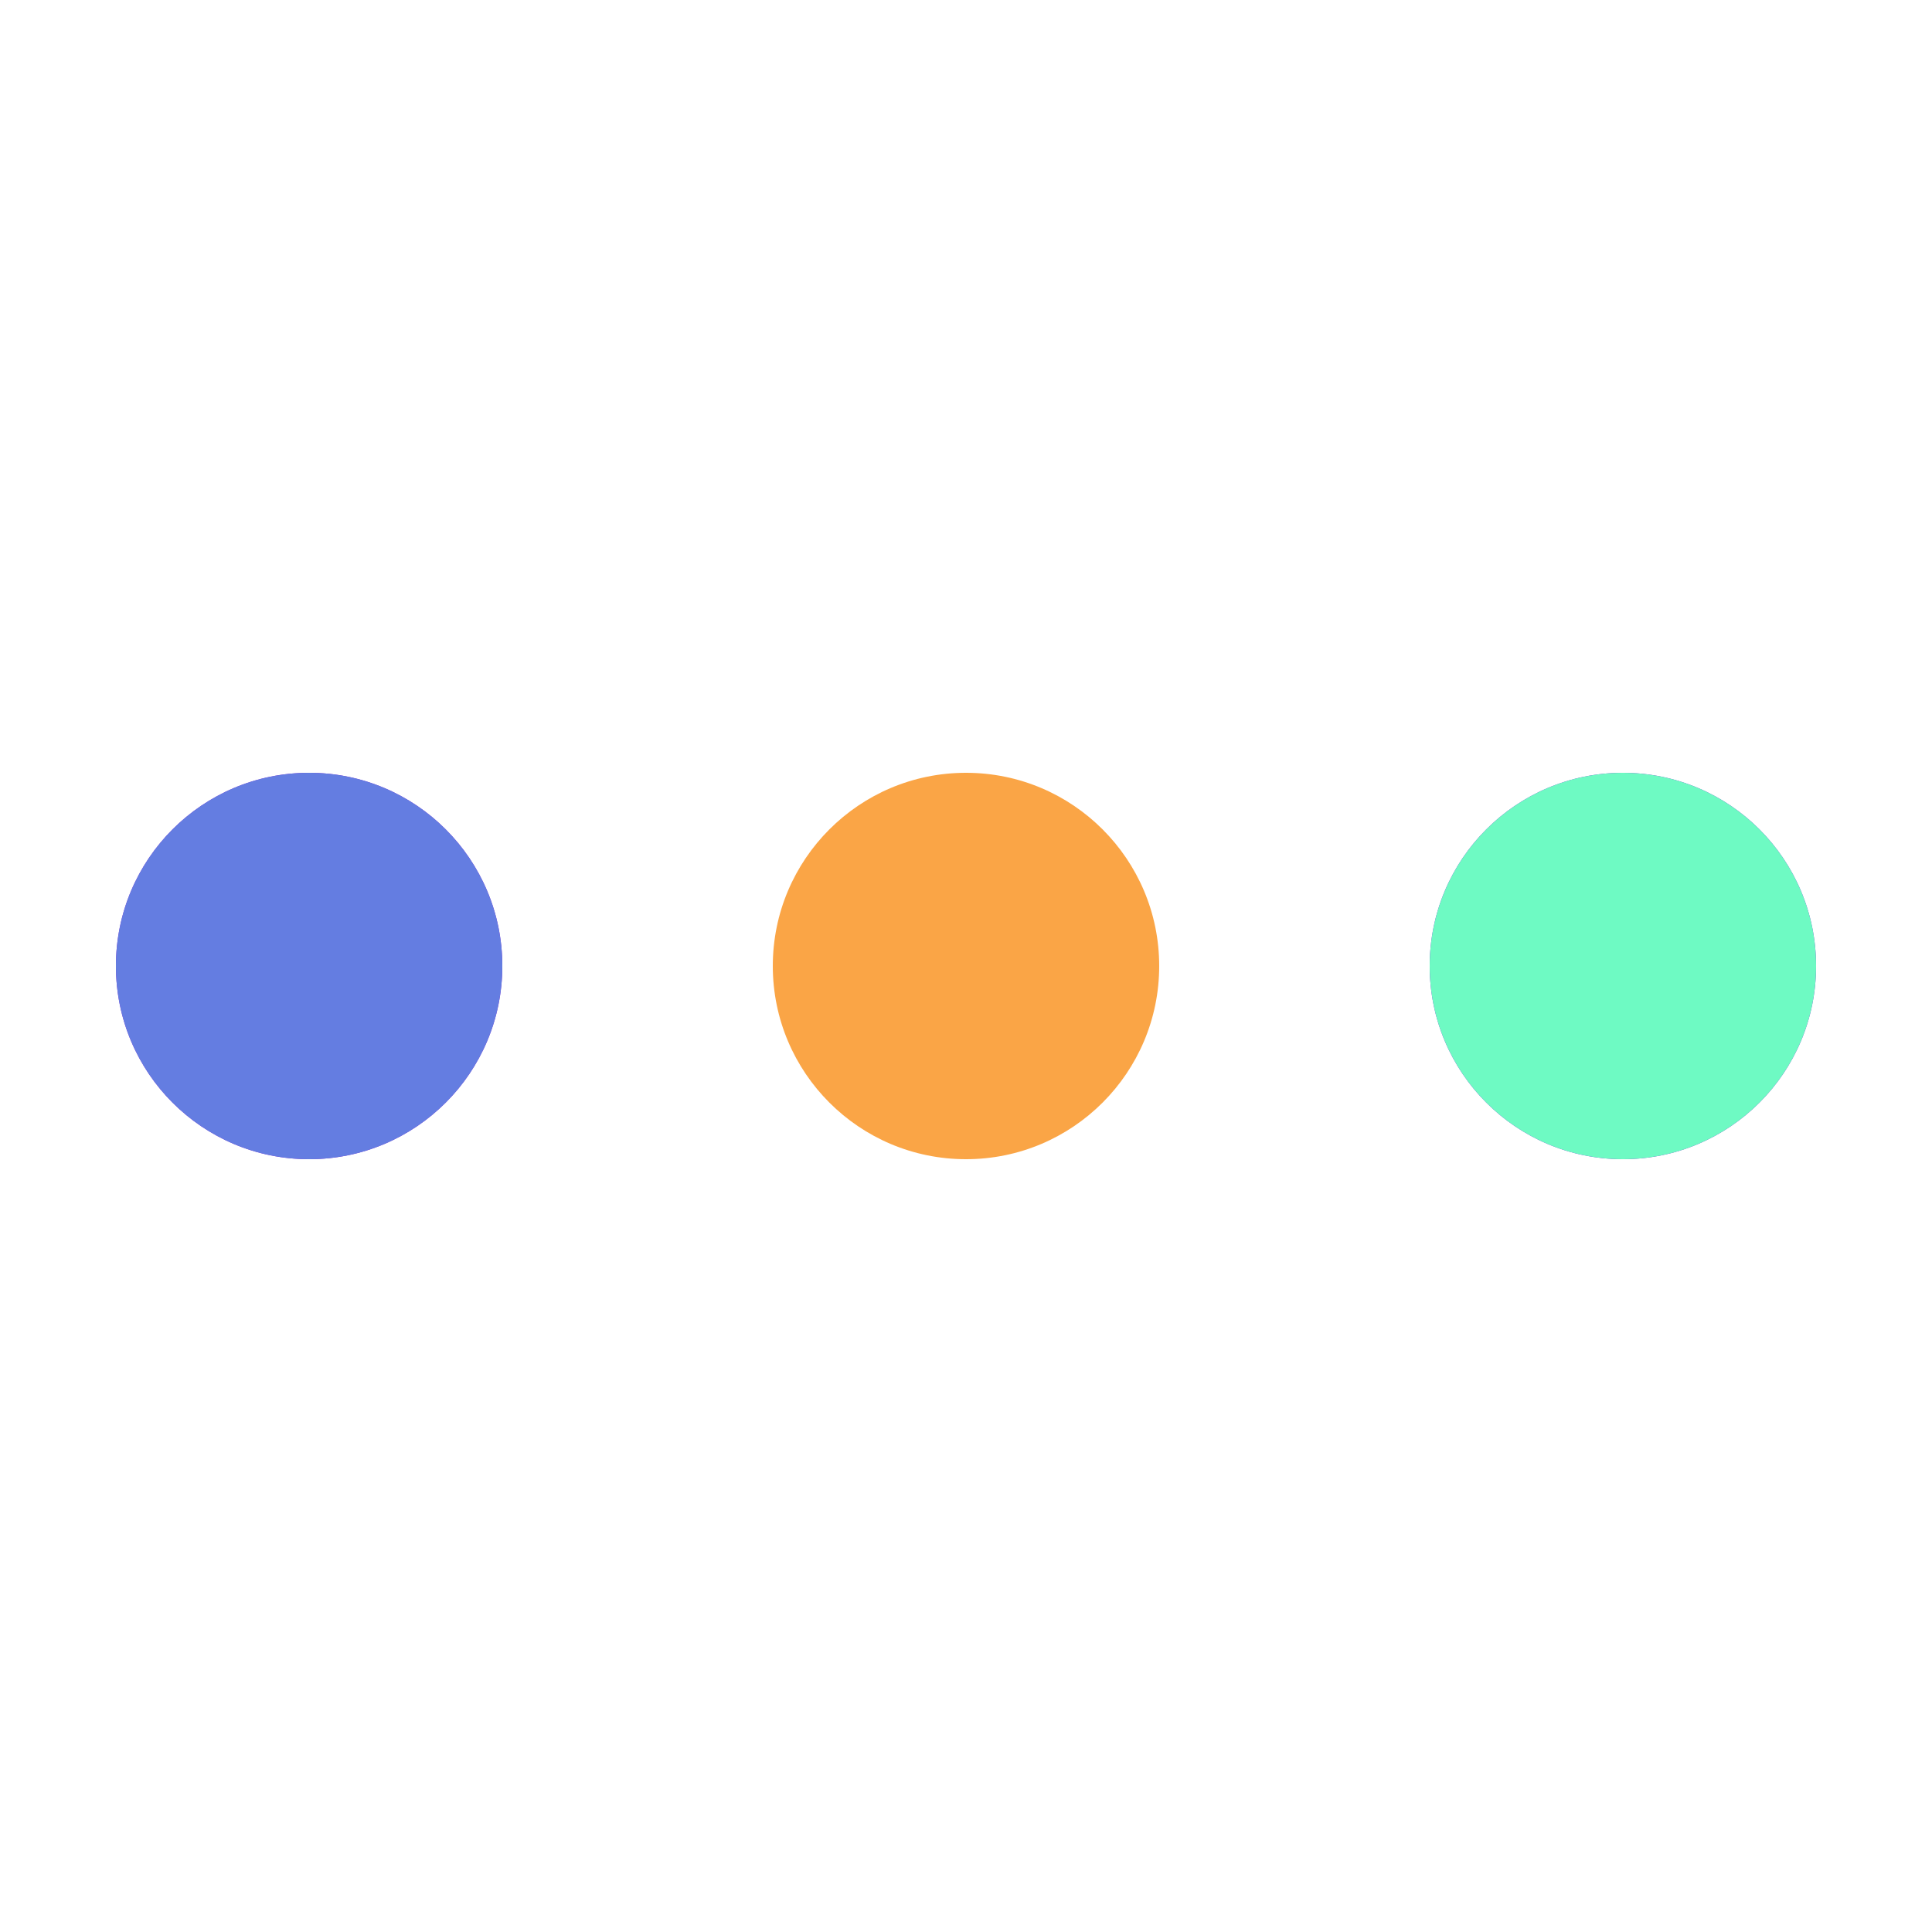 <?xml version="1.0" encoding="utf-8"?>
<svg xmlns="http://www.w3.org/2000/svg" xmlns:xlink="http://www.w3.org/1999/xlink"
  style="display: block; shape-rendering: auto;" viewBox="0 0 100 100" preserveAspectRatio="xMidYMid">
  <circle cx="84" cy="50" r="10" fill="#8223d2">
    <animate attributeName="r" repeatCount="indefinite" dur="0.373s" calcMode="spline" keyTimes="0;1"
      values="10;0" keySplines="0 0.5 0.5 1" begin="0s"></animate>
    <animate attributeName="fill" repeatCount="indefinite" dur="1.493s" calcMode="discrete"
      keyTimes="0;0.25;0.5;0.75;1" values="#8223d2;#647de1;#6efac3;#faa546;#8223d2" begin="0s"></animate>
  </circle>
  <circle cx="16" cy="50" r="10" fill="#8223d2">
    <animate attributeName="r" repeatCount="indefinite" dur="1.493s" calcMode="spline"
      keyTimes="0;0.25;0.5;0.75;1" values="0;0;10;10;10" keySplines="0 0.5 0.5 1;0 0.5 0.5 1;0 0.5 0.5 1;0 0.5 0.5 1"
      begin="0s"></animate>
    <animate attributeName="cx" repeatCount="indefinite" dur="1.493s" calcMode="spline"
      keyTimes="0;0.25;0.5;0.75;1" values="16;16;16;50;84" keySplines="0 0.5 0.5 1;0 0.5 0.5 1;0 0.5 0.5 1;0 0.5 0.5 1"
      begin="0s"></animate>
  </circle>
  <circle cx="50" cy="50" r="10" fill="#faa546">
    <animate attributeName="r" repeatCount="indefinite" dur="1.493s" calcMode="spline"
      keyTimes="0;0.25;0.5;0.75;1" values="0;0;10;10;10" keySplines="0 0.5 0.5 1;0 0.5 0.5 1;0 0.5 0.5 1;0 0.5 0.5 1"
      begin="-0.373s"></animate>
    <animate attributeName="cx" repeatCount="indefinite" dur="1.493s" calcMode="spline"
      keyTimes="0;0.25;0.5;0.75;1" values="16;16;16;50;84" keySplines="0 0.5 0.5 1;0 0.5 0.5 1;0 0.5 0.5 1;0 0.5 0.5 1"
      begin="-0.373s"></animate>
  </circle>
  <circle cx="84" cy="50" r="10" fill="#6efac3">
    <animate attributeName="r" repeatCount="indefinite" dur="1.493s" calcMode="spline"
      keyTimes="0;0.25;0.5;0.75;1" values="0;0;10;10;10" keySplines="0 0.5 0.5 1;0 0.5 0.5 1;0 0.5 0.5 1;0 0.5 0.5 1"
      begin="-0.746s"></animate>
    <animate attributeName="cx" repeatCount="indefinite" dur="1.493s" calcMode="spline"
      keyTimes="0;0.25;0.5;0.75;1" values="16;16;16;50;84" keySplines="0 0.5 0.5 1;0 0.5 0.5 1;0 0.5 0.5 1;0 0.5 0.5 1"
      begin="-0.746s"></animate>
  </circle>
  <circle cx="16" cy="50" r="10" fill="#647de1">
    <animate attributeName="r" repeatCount="indefinite" dur="1.493s" calcMode="spline"
      keyTimes="0;0.25;0.5;0.75;1" values="0;0;10;10;10" keySplines="0 0.5 0.5 1;0 0.5 0.5 1;0 0.5 0.5 1;0 0.5 0.5 1"
      begin="-1.119s"></animate>
    <animate attributeName="cx" repeatCount="indefinite" dur="1.493s" calcMode="spline"
      keyTimes="0;0.25;0.5;0.75;1" values="16;16;16;50;84" keySplines="0 0.5 0.5 1;0 0.5 0.5 1;0 0.5 0.5 1;0 0.5 0.5 1"
      begin="-1.119s"></animate>
  </circle>
  <!-- [ldio] generated by https://loading.io/ -->
</svg>